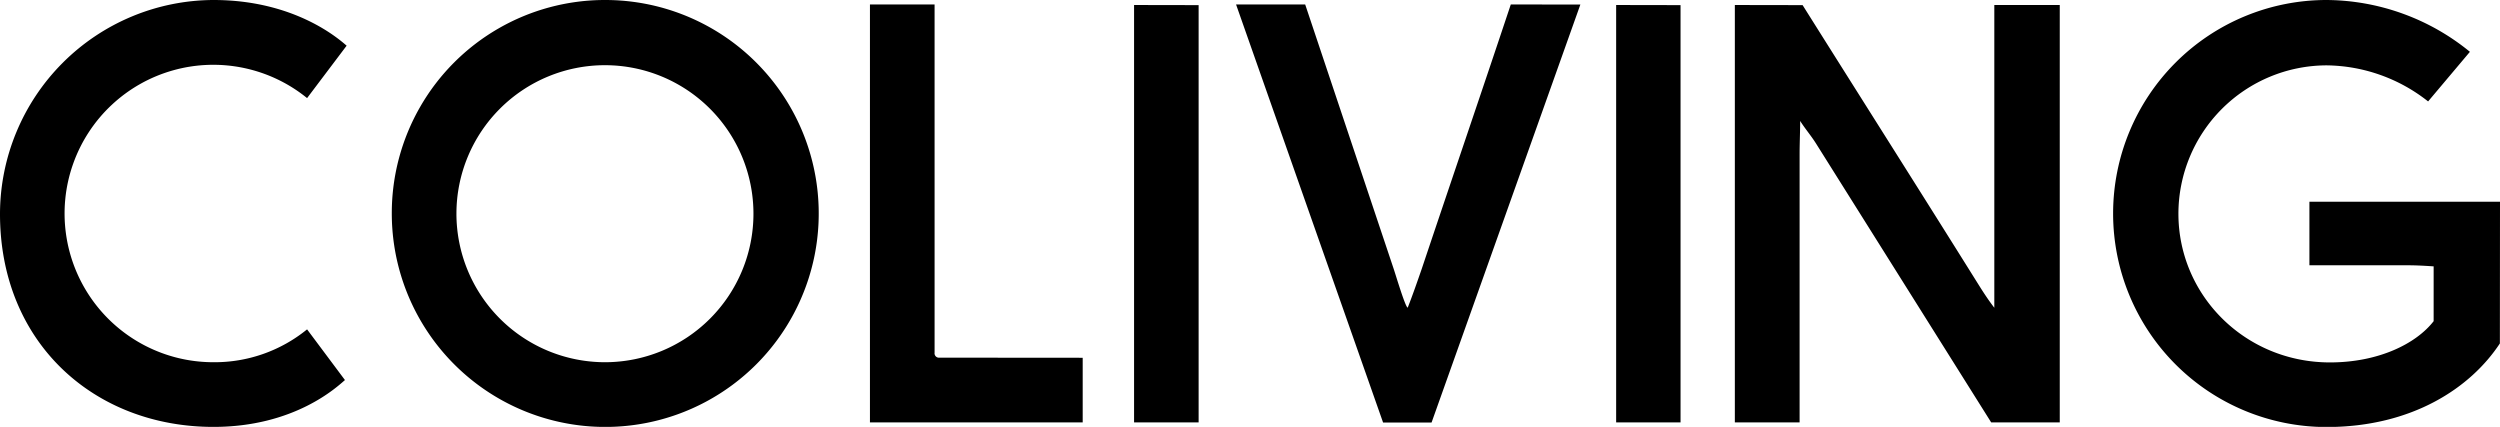 <svg xmlns="http://www.w3.org/2000/svg" viewBox="0 0 623.86 106.53"><title>coliving</title><path d="M0,53.4A53.48,53.48,0,0,1,53.26,0C73.43,0,84.42,9.6,86.5,11.4L76.63,24.48A37.11,37.11,0,1,0,53.26,90.39a36.53,36.53,0,0,0,23.37-8.2l9.45,12.65C84,96.65,73.43,106.53,53.26,106.53,23.5,106.53,0,85.53,0,53.4ZM151,0A53.27,53.27,0,1,1,97.77,53.26,53.18,53.18,0,0,1,151,0Zm0,90.39A37.06,37.06,0,1,0,113.9,53.26,37.09,37.09,0,0,0,151,90.39Zm119.18-1.11v16.13H217.09V1.11h16.13V88a1.1,1.1,0,0,0,1.25,1.25Zm28.93-88V105.41H283V1.25Zm95.26-.14-37.13,104.3h-12.1L308.45,1.11H325.7l22.11,66.06c.56,1.67,2.92,9.6,3.48,9.6,1.25-3.2,2.36-6.4,3.47-9.6,7.37-22,14.88-43.95,22.25-66.06Zm25,.14V105.41H403.3V1.25Zm30.46,0c14.6,23.23,29.34,46.45,43.94,69.81,1.25,2,2.5,3.9,3.9,5.71V1.25H514V105.41H496.89L453.22,35.88c-1.25-2-2.78-3.76-4-5.7,0,2.64-.14,5.42-.14,8.34v66.89H432.92V1.25Zm174,84.42c-7.23,11-21.83,20.86-43.25,20.86A53.27,53.27,0,0,1,580.61,0a57.07,57.07,0,0,1,35.74,12.93L605.92,25.31a41.52,41.52,0,0,0-25.31-9,37.07,37.07,0,0,0-37,37c0,20.45,16.69,37.13,37.82,37.13,12,0,21.42-4.58,25.87-10.29V66.47c-1.95-.13-4.17-.27-6.4-.27H576.3V50.34h47.56Z"/></svg>